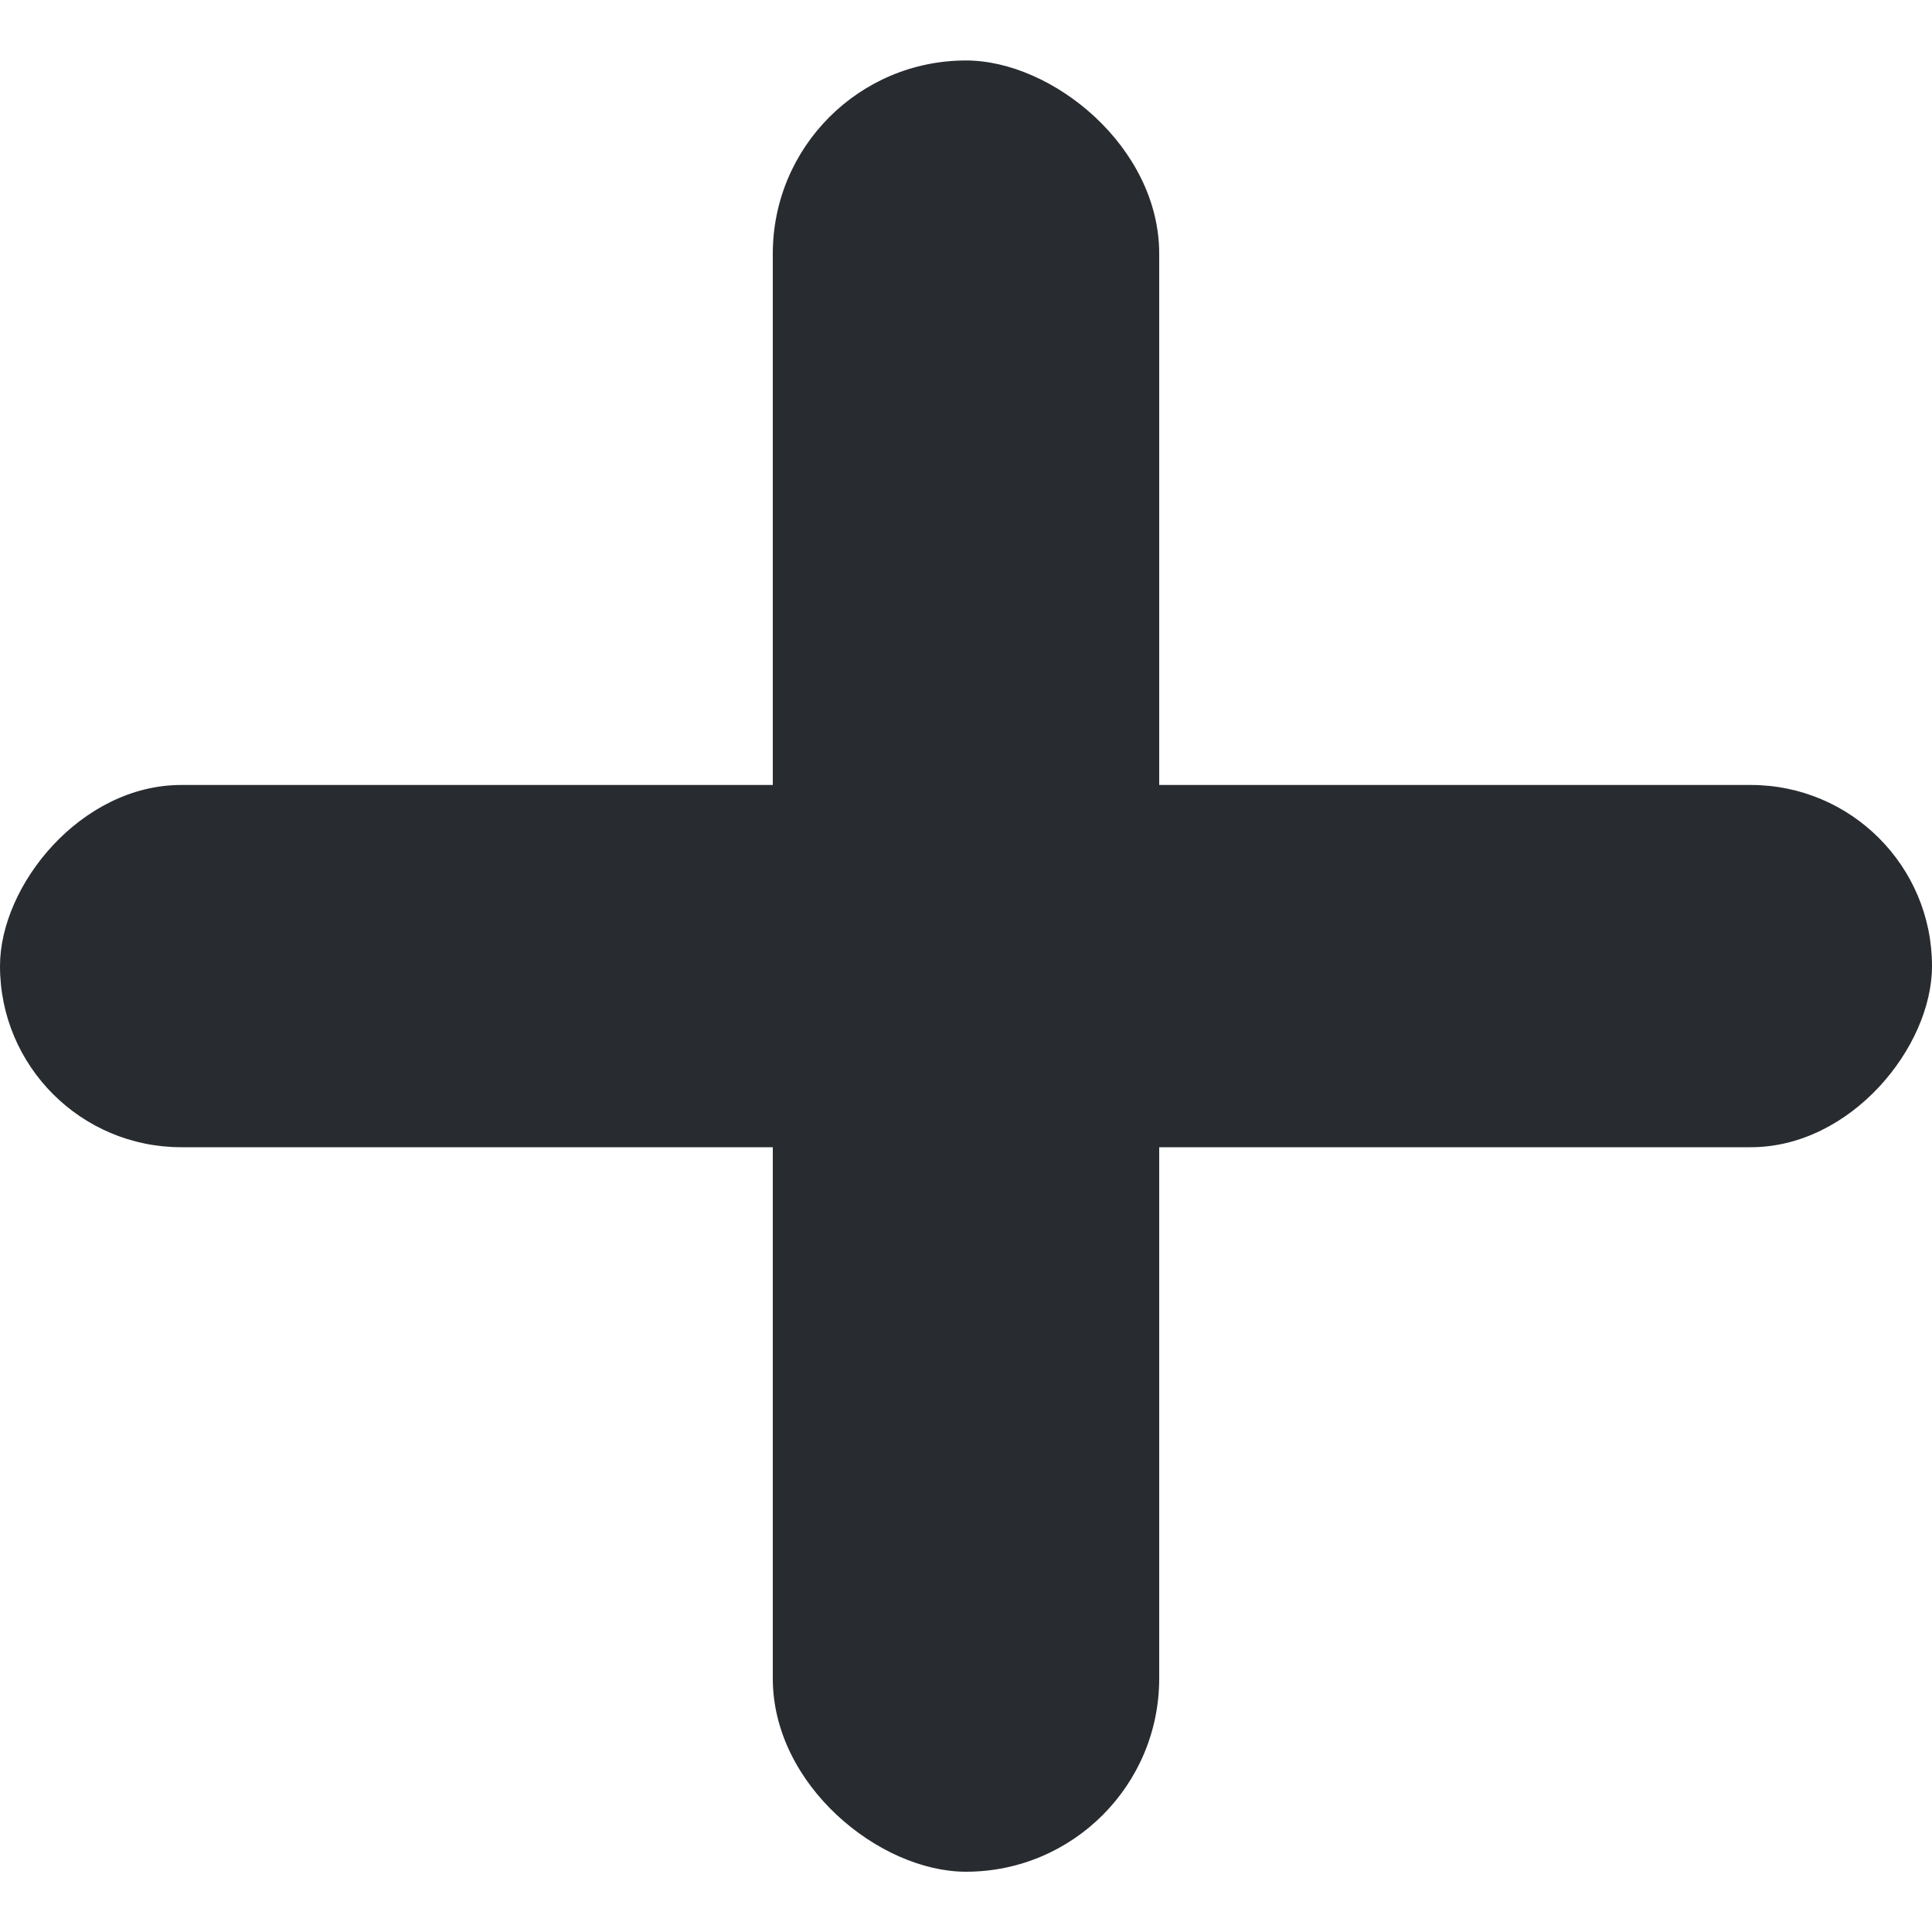 <svg width="10" height="10" fill="none" xmlns="http://www.w3.org/2000/svg"><rect width="10" height="1.875" rx=".938" transform="matrix(-1 0 0 1 10 4.063)" fill="#282B30"/><rect width="9.375" height="2" rx="1" transform="matrix(0 1 1 0 4 .313)" fill="#282B30"/></svg>